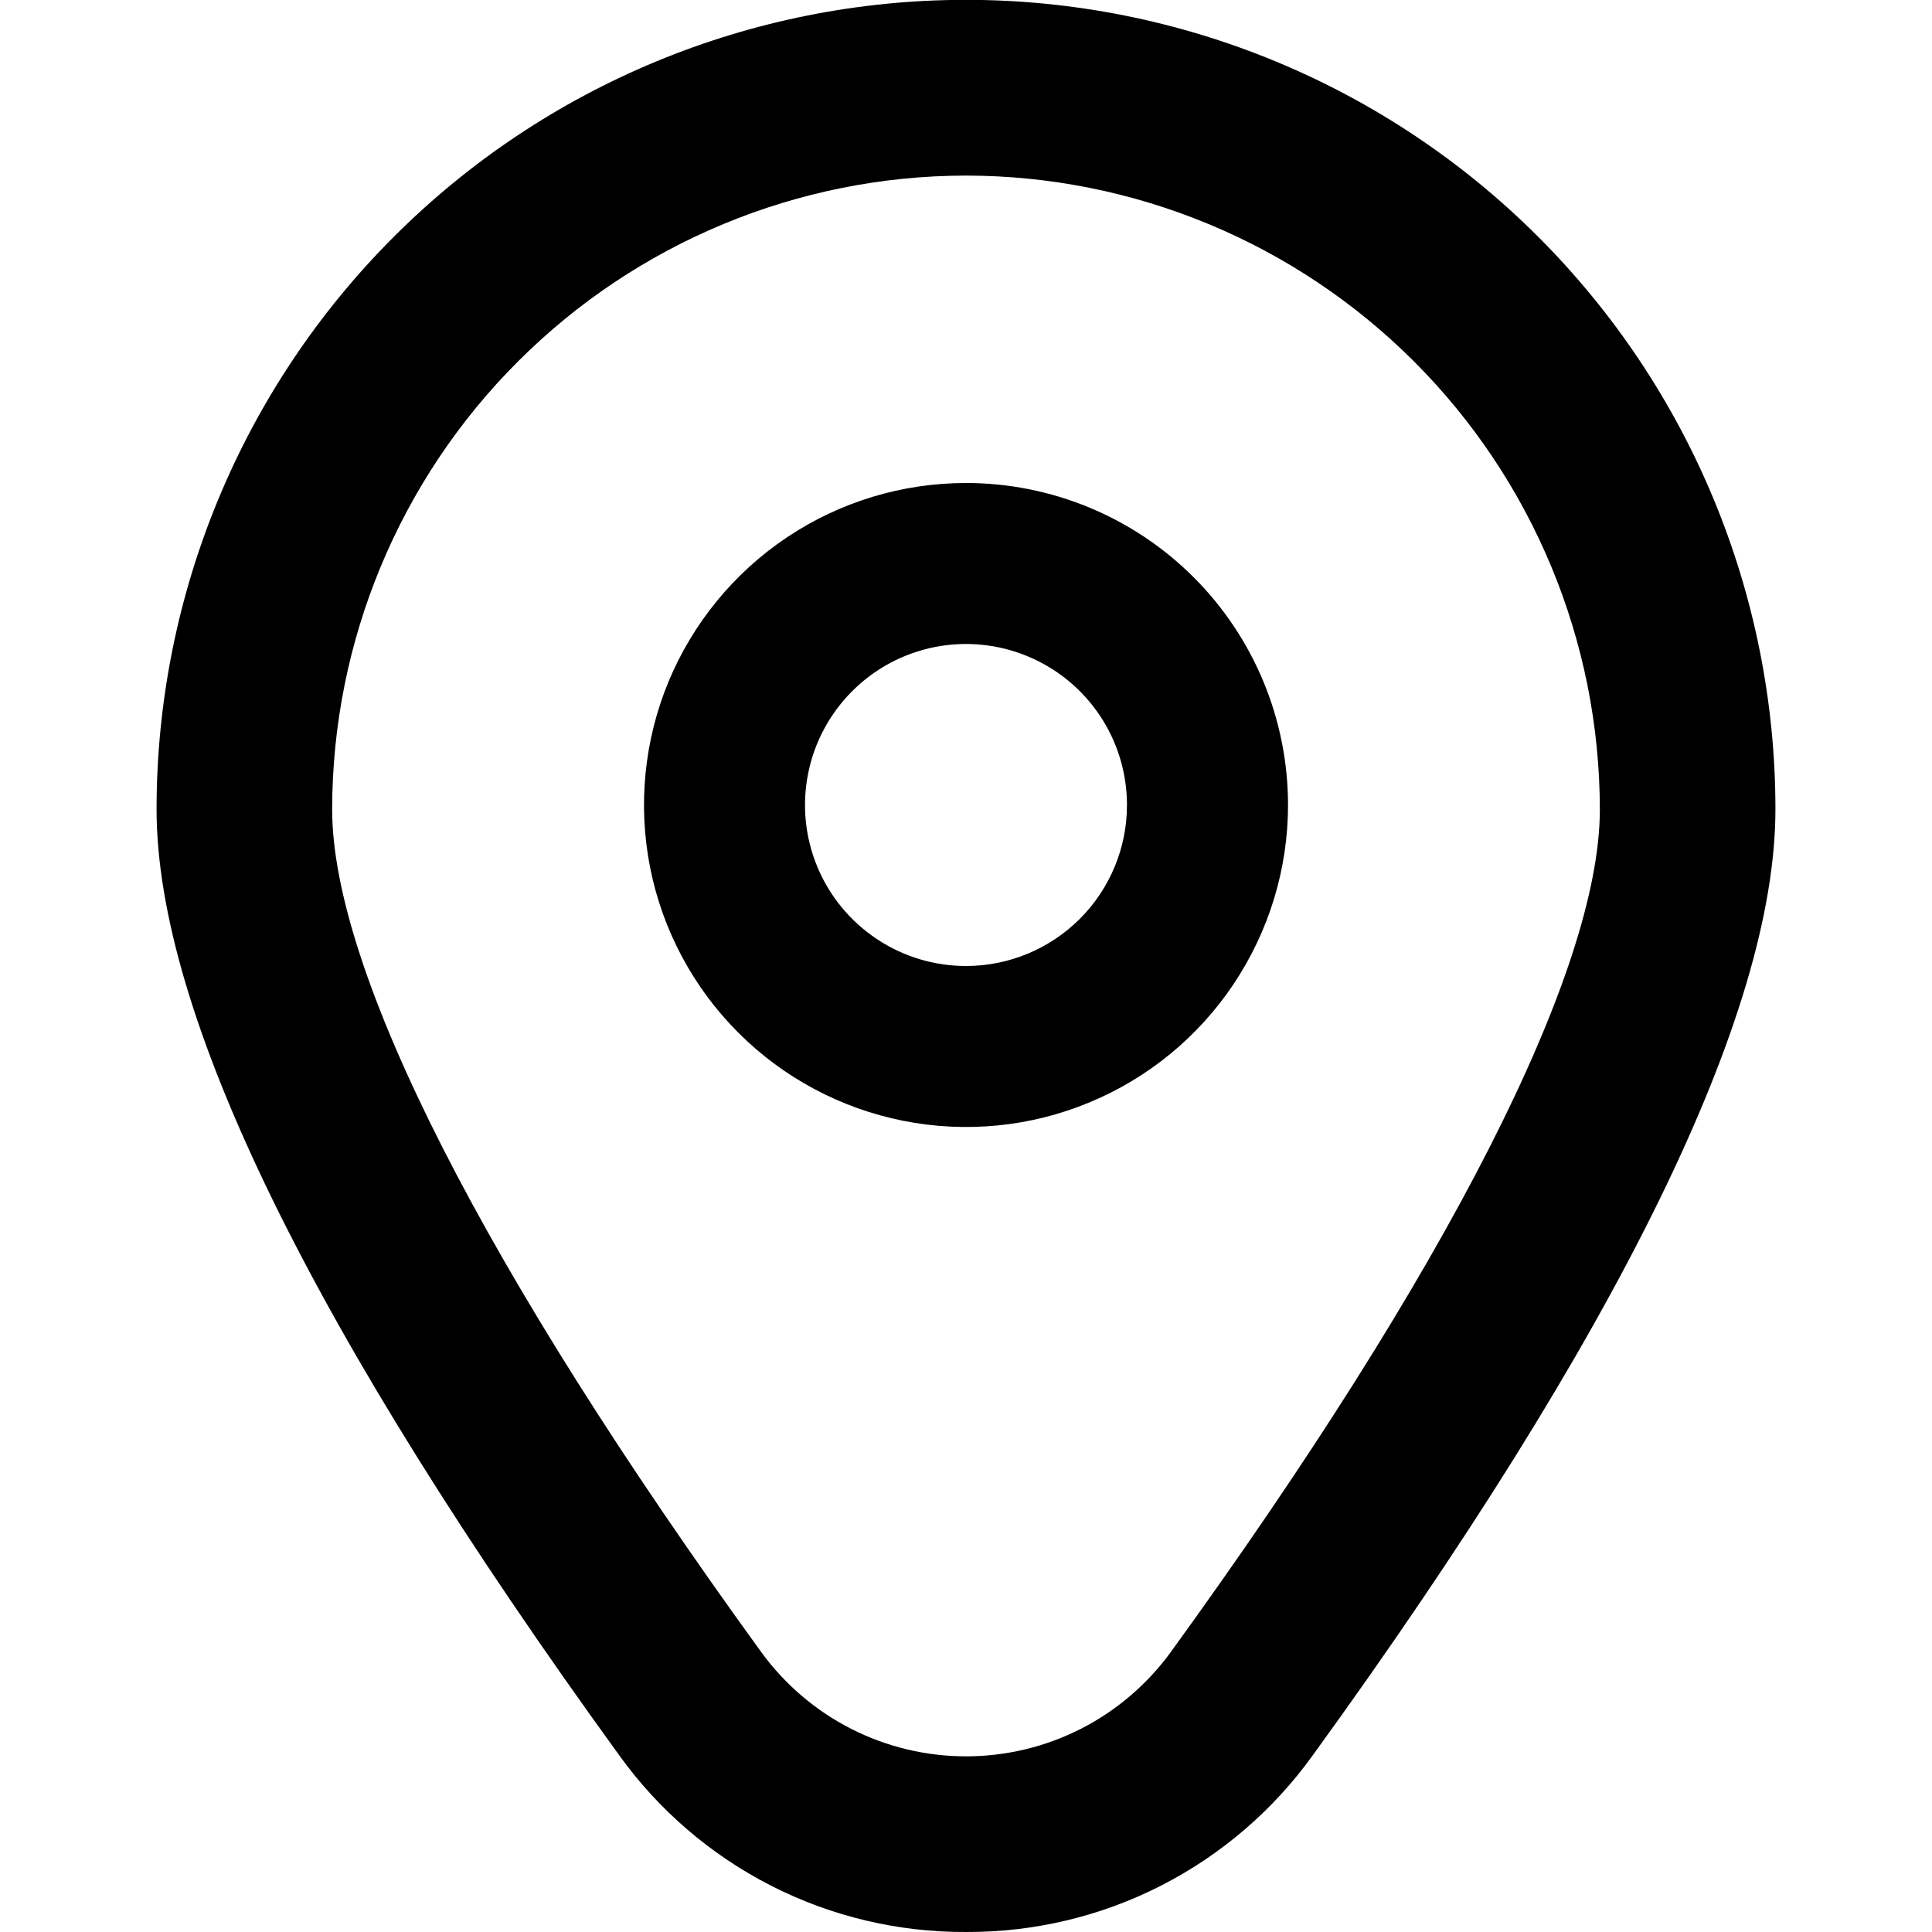<svg width="25" height="25" viewBox="0 0 25 25" fill="none" xmlns="http://www.w3.org/2000/svg">
<g id="local" clip-path="url(#clip0_185_1210)">
<path id="Vector" d="M12.5 6.25C11.676 6.25 10.87 6.494 10.185 6.952C9.5 7.41 8.966 8.061 8.65 8.822C8.335 9.584 8.253 10.421 8.413 11.229C8.574 12.038 8.971 12.78 9.554 13.363C10.136 13.946 10.879 14.342 11.687 14.503C12.495 14.664 13.333 14.582 14.095 14.266C14.856 13.951 15.507 13.417 15.964 12.732C16.422 12.046 16.667 11.241 16.667 10.417C16.667 9.312 16.228 8.252 15.446 7.47C14.665 6.689 13.605 6.25 12.5 6.25ZM12.5 12.5C12.088 12.5 11.685 12.378 11.343 12.149C11 11.92 10.733 11.595 10.575 11.214C10.418 10.833 10.376 10.414 10.457 10.01C10.537 9.606 10.736 9.235 11.027 8.944C11.318 8.652 11.689 8.454 12.094 8.373C12.498 8.293 12.917 8.334 13.297 8.492C13.678 8.65 14.003 8.917 14.232 9.259C14.461 9.602 14.583 10.005 14.583 10.417C14.583 10.969 14.364 11.499 13.973 11.89C13.582 12.28 13.053 12.5 12.5 12.5Z" fill="black"/>
<path id="Vector_2" d="M12.5 25C11.623 25.004 10.757 24.799 9.976 24.4C9.195 24.001 8.52 23.421 8.009 22.708C4.04 17.232 2.026 13.116 2.026 10.472C2.026 7.694 3.13 5.03 5.094 3.066C7.058 1.101 9.722 -0.002 12.5 -0.002C15.278 -0.002 17.942 1.101 19.906 3.066C21.87 5.03 22.974 7.694 22.974 10.472C22.974 13.116 20.96 17.232 16.991 22.708C16.48 23.421 15.805 24.001 15.024 24.4C14.243 24.799 13.377 25.004 12.5 25ZM12.5 2.272C10.325 2.274 8.241 3.139 6.703 4.677C5.165 6.214 4.3 8.299 4.298 10.474C4.298 12.568 6.27 16.439 9.849 21.376C10.153 21.794 10.551 22.135 11.012 22.37C11.473 22.605 11.983 22.727 12.5 22.727C13.017 22.727 13.527 22.605 13.988 22.37C14.449 22.135 14.847 21.794 15.151 21.376C18.73 16.439 20.702 12.568 20.702 10.474C20.7 8.299 19.835 6.214 18.297 4.677C16.759 3.139 14.675 2.274 12.5 2.272Z" fill="black"/>
</g>
<defs>
<clipPath id="clip0_185_1210">
<rect width="25" height="25" fill="white"/>
</clipPath>
</defs>
</svg>
